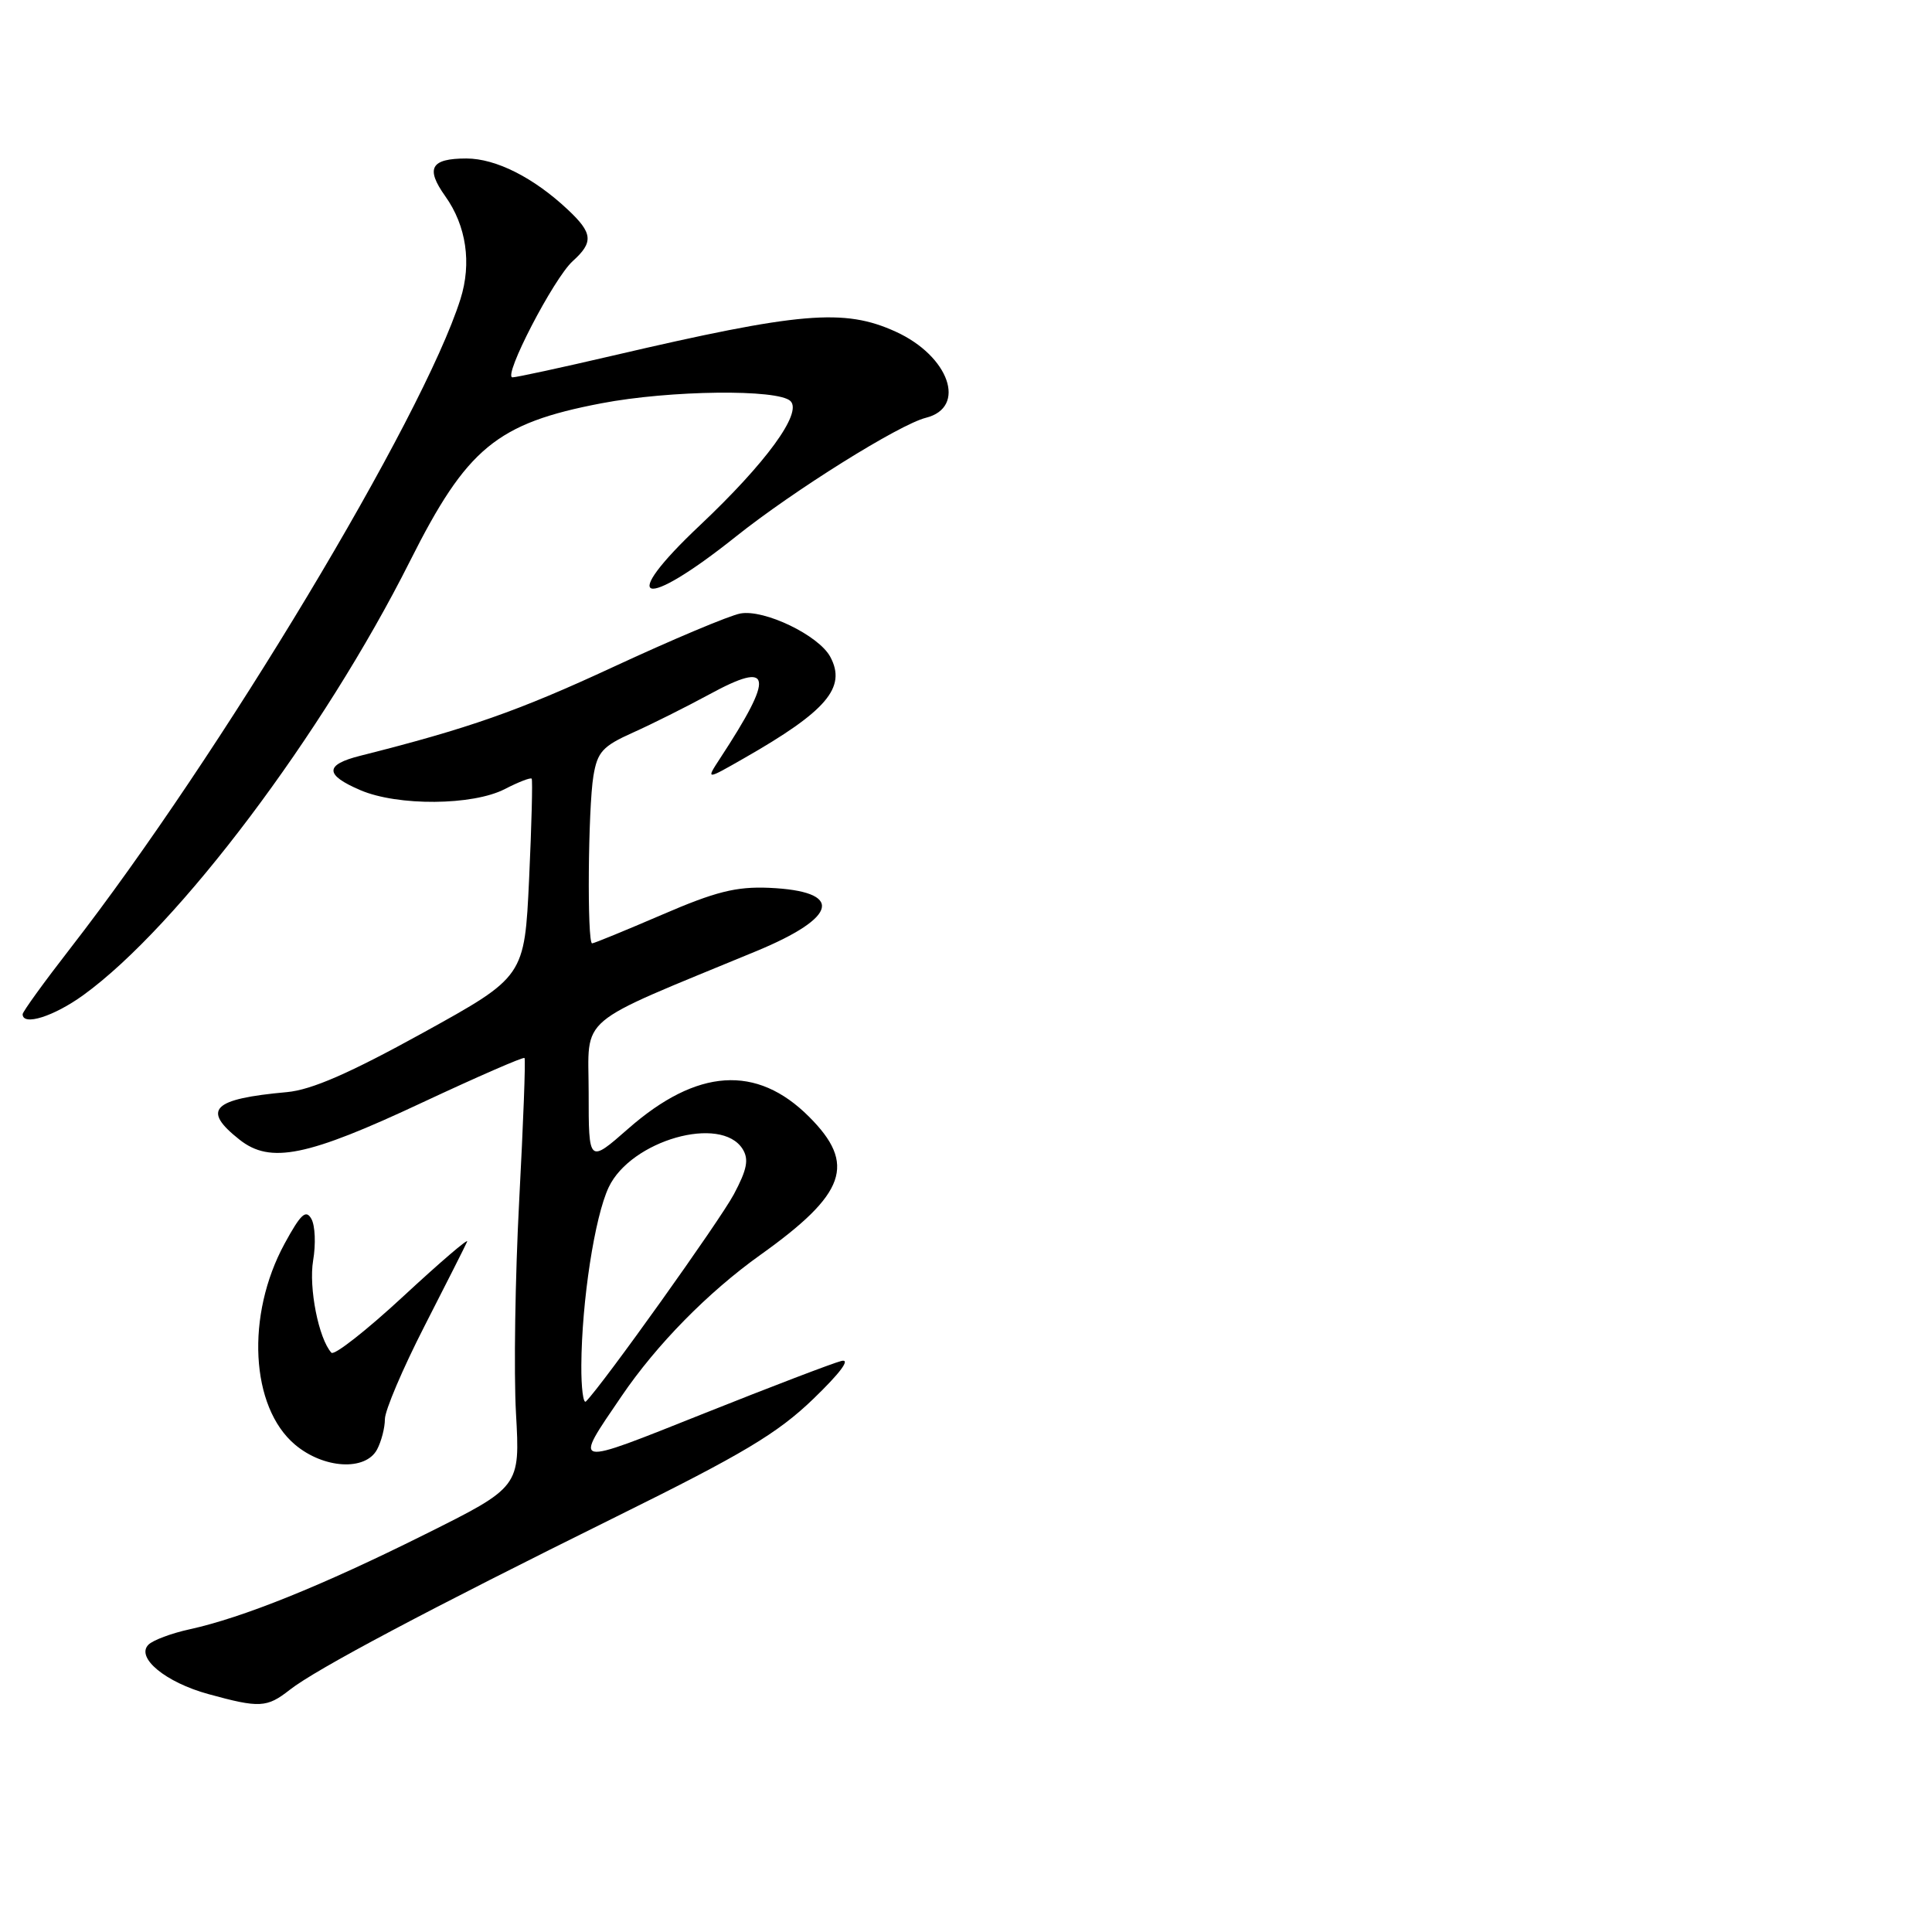 <?xml version="1.0" encoding="UTF-8" standalone="no"?>
<!DOCTYPE svg PUBLIC "-//W3C//DTD SVG 1.1//EN" "http://www.w3.org/Graphics/SVG/1.1/DTD/svg11.dtd" >
<svg xmlns="http://www.w3.org/2000/svg" xmlns:xlink="http://www.w3.org/1999/xlink" version="1.1" viewBox="0 0 256 256">
 <g >
 <path fill="currentColor"
d=" M 38.38 223.92 C 41.86 221.18 56.78 213.27 81.75 200.92 C 98.46 192.66 103.01 189.94 107.75 185.38 C 111.34 181.92 112.75 180.03 111.50 180.33 C 110.40 180.60 102.20 183.73 93.28 187.29 C 75.53 194.36 75.93 194.45 82.36 185.00 C 87.00 178.17 93.81 171.24 100.74 166.29 C 112.12 158.17 113.50 154.26 107.20 147.97 C 100.26 141.03 92.37 141.55 83.25 149.55 C 78.00 154.16 78.00 154.16 78.00 144.79 C 78.00 134.34 75.95 136.07 100.17 126.05 C 111.16 121.51 111.86 118.08 101.89 117.64 C 97.54 117.46 94.81 118.14 87.71 121.21 C 82.87 123.29 78.71 125.00 78.46 125.00 C 77.78 125.00 77.92 107.10 78.63 102.82 C 79.16 99.63 79.85 98.87 83.87 97.07 C 86.42 95.93 90.96 93.65 93.97 92.02 C 102.35 87.45 102.68 89.40 95.40 100.51 C 93.54 103.36 93.54 103.36 98.52 100.51 C 109.53 94.23 112.20 91.11 110.02 87.04 C 108.50 84.19 101.28 80.71 98.11 81.29 C 96.67 81.55 89.09 84.74 81.25 88.38 C 68.69 94.21 62.07 96.53 47.75 100.14 C 43.00 101.33 43.00 102.67 47.75 104.70 C 52.71 106.83 62.66 106.75 66.90 104.55 C 68.71 103.62 70.30 103.00 70.45 103.18 C 70.59 103.35 70.44 109.33 70.11 116.46 C 69.50 129.42 69.50 129.42 56.03 136.86 C 46.31 142.22 41.29 144.41 38.03 144.71 C 28.10 145.61 26.69 147.03 31.75 151.02 C 35.83 154.24 40.70 153.25 56.00 146.07 C 63.27 142.67 69.34 140.02 69.50 140.19 C 69.66 140.36 69.34 148.82 68.80 159.00 C 68.26 169.18 68.07 181.89 68.37 187.26 C 68.92 197.03 68.92 197.03 56.21 203.36 C 42.61 210.14 32.18 214.34 25.13 215.89 C 22.73 216.41 20.27 217.33 19.67 217.93 C 17.96 219.64 21.94 222.92 27.59 224.47 C 34.39 226.34 35.36 226.29 38.38 223.92 Z  M 49.96 192.07 C 50.53 191.00 51.00 189.19 51.00 188.05 C 51.00 186.90 53.36 181.36 56.24 175.73 C 59.12 170.10 61.67 165.06 61.90 164.52 C 62.13 163.98 58.33 167.24 53.45 171.76 C 48.57 176.28 44.28 179.65 43.91 179.24 C 42.22 177.37 40.89 170.63 41.49 167.03 C 41.86 164.87 41.76 162.39 41.26 161.51 C 40.54 160.22 39.85 160.86 37.71 164.79 C 32.55 174.27 33.18 186.45 39.10 191.43 C 42.89 194.62 48.42 194.94 49.96 192.07 Z  M 11.05 131.85 C 23.64 122.73 42.84 97.21 54.33 74.34 C 61.86 59.35 65.81 56.09 79.68 53.44 C 88.76 51.70 103.13 51.53 104.75 53.15 C 106.33 54.73 101.49 61.35 92.75 69.60 C 81.74 79.98 85.04 81.04 97.48 71.12 C 105.16 64.99 119.13 56.26 122.68 55.36 C 128.17 53.99 125.78 47.17 118.67 43.94 C 111.84 40.84 106.06 41.33 81.17 47.13 C 74.39 48.71 68.43 50.00 67.91 50.00 C 66.57 50.00 73.37 36.87 75.89 34.60 C 78.67 32.09 78.55 30.89 75.25 27.79 C 70.72 23.53 65.72 21.01 61.81 21.00 C 57.08 21.00 56.35 22.28 59.00 26.00 C 61.79 29.91 62.52 34.87 61.01 39.64 C 56.02 55.40 29.13 100.15 9.33 125.64 C 5.85 130.12 3.00 134.06 3.00 134.39 C 3.00 135.99 7.14 134.68 11.05 131.85 Z  M 77.03 180.92 C 77.08 172.41 78.80 161.23 80.66 157.31 C 83.61 151.10 95.54 147.70 98.40 152.25 C 99.25 153.62 99.00 154.94 97.24 158.25 C 95.38 161.74 79.87 183.47 77.64 185.70 C 77.29 186.05 77.01 183.90 77.03 180.92 Z "/>
</g>
</svg>